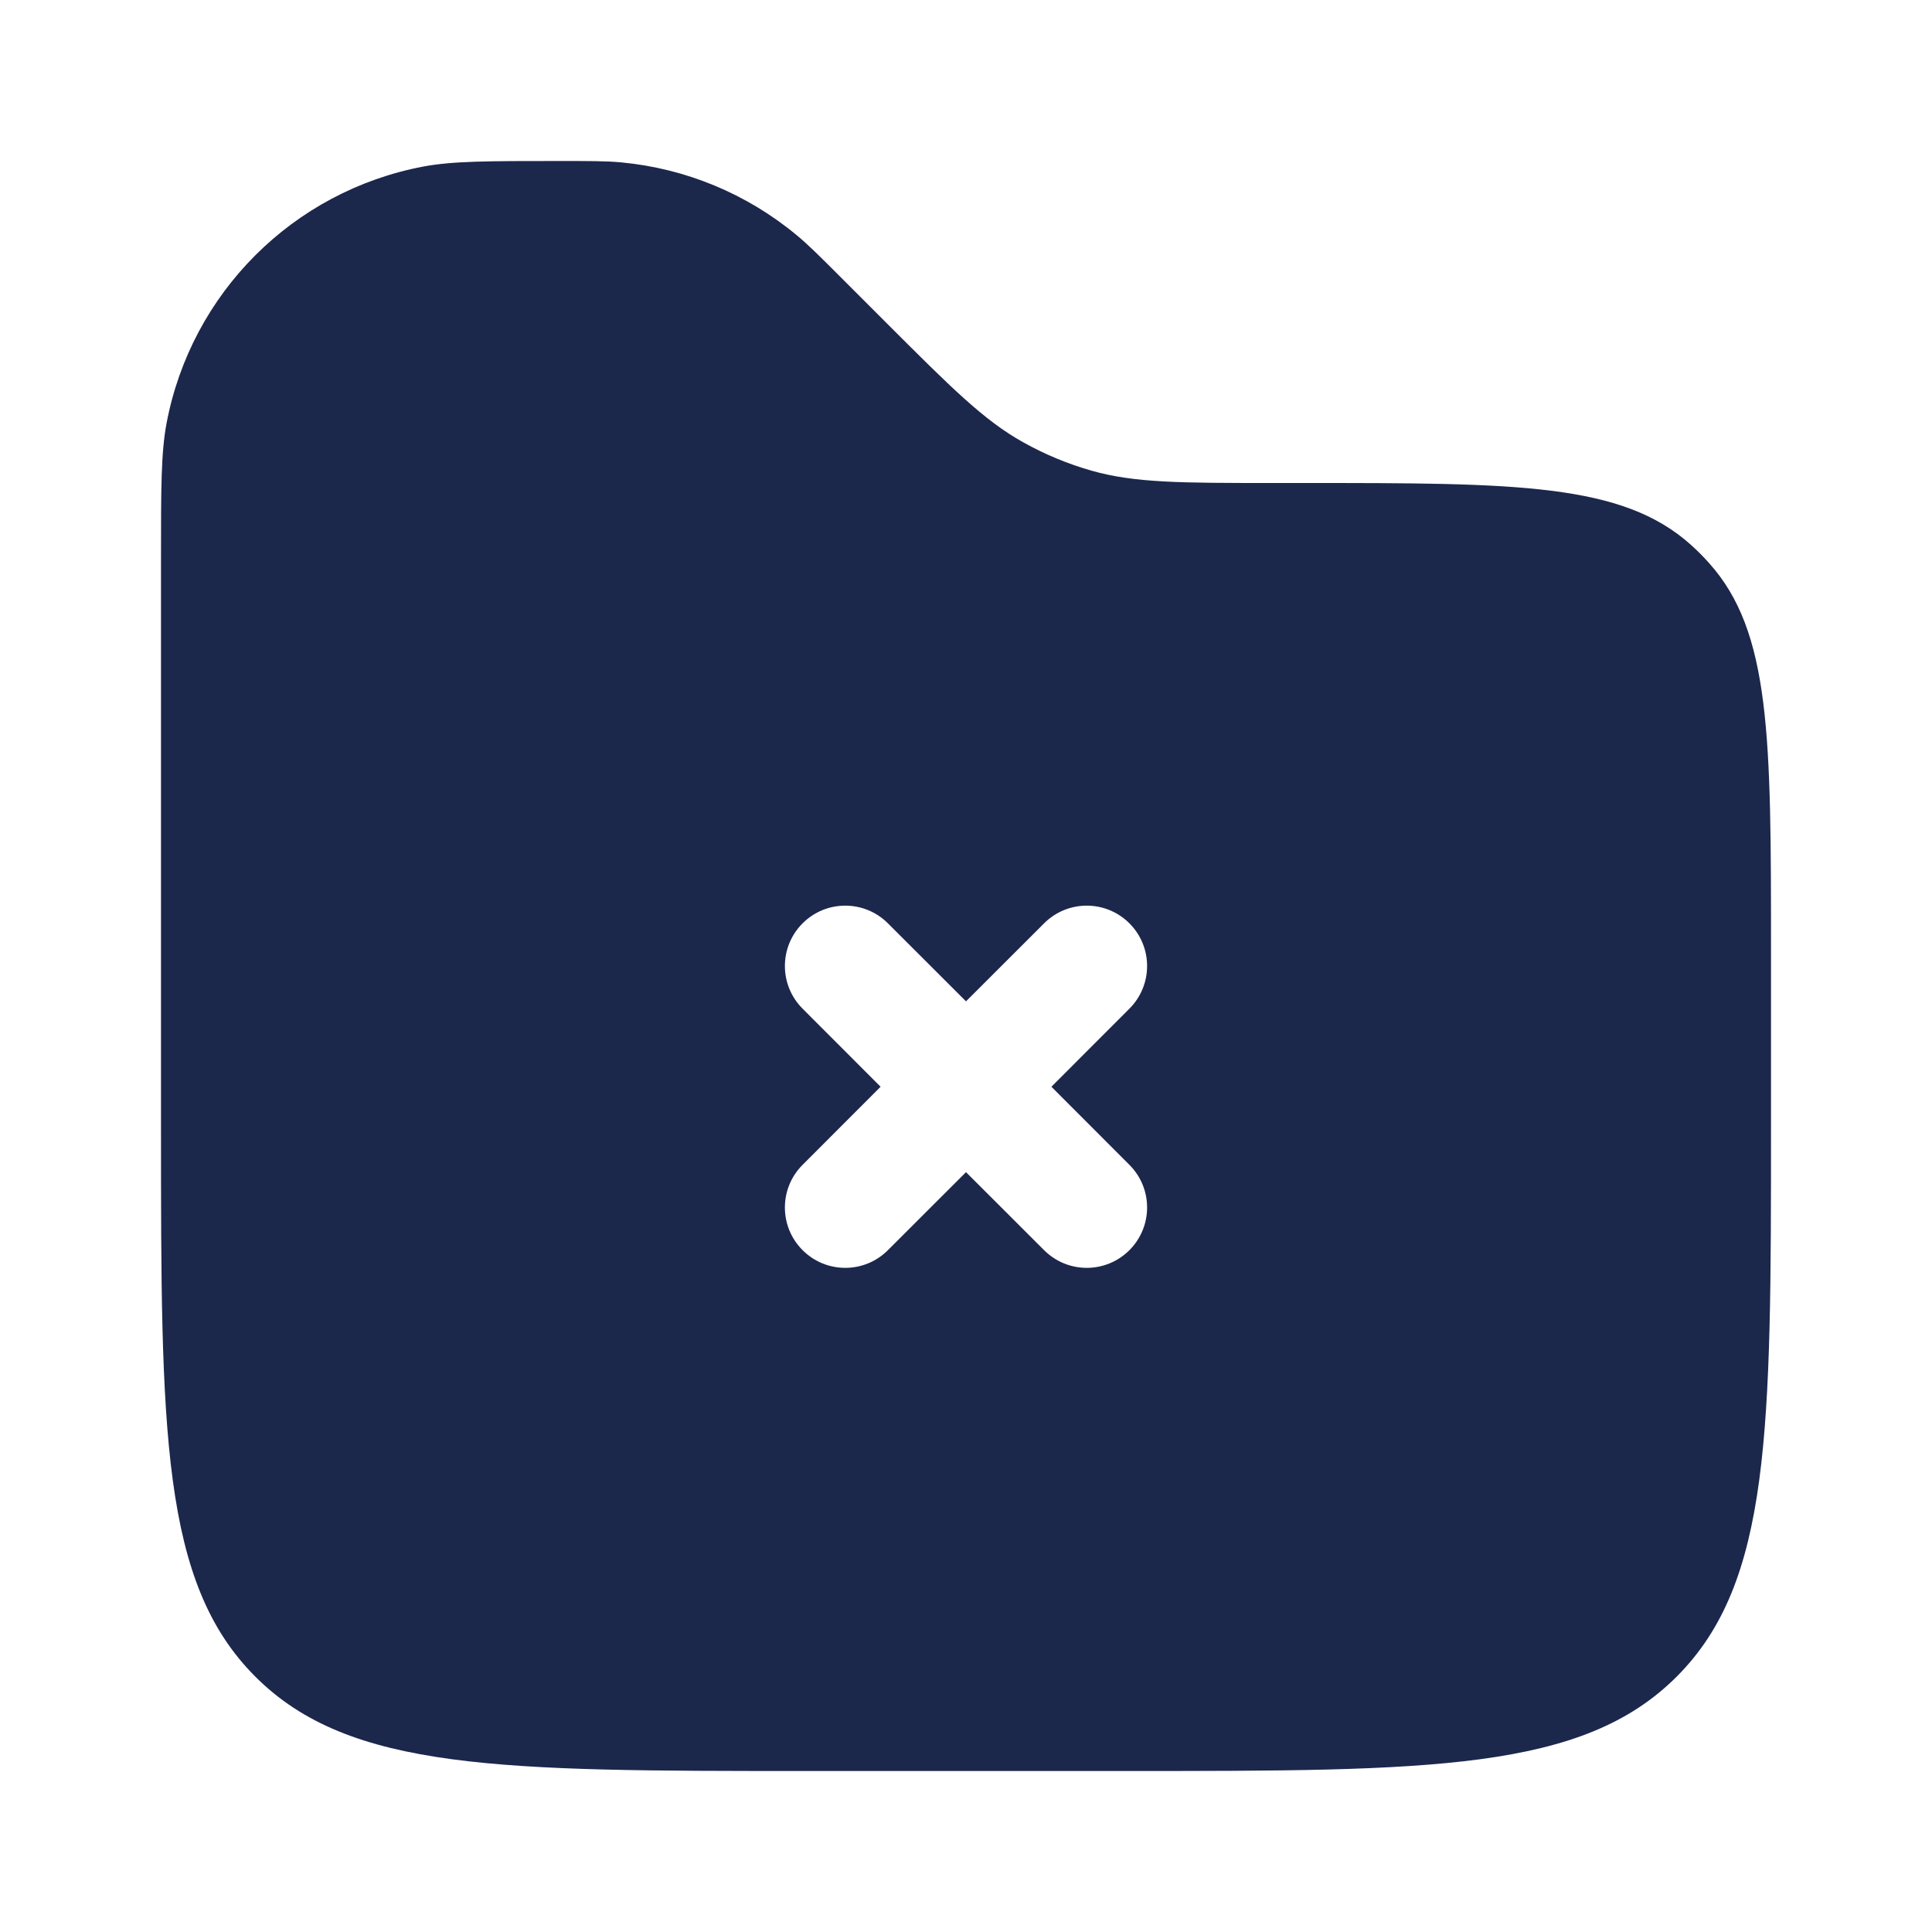 <?xml version="1.0" encoding="utf-8"?><!-- Uploaded to: SVG Repo, www.svgrepo.com, Generator: SVG Repo Mixer Tools -->
<svg width="800px" height="800px" viewBox="0 0 24 24" fill="none" xmlns="http://www.w3.org/2000/svg">
<path fill-rule="evenodd" clip-rule="evenodd" d="M2.069 5.258C2 5.626 2 6.067 2 6.95V14C2 17.771 2 19.657 3.172 20.828C4.343 22 6.229 22 10 22H14C17.771 22 19.657 22 20.828 20.828C22 19.657 22 17.771 22 14V11.798C22 9.166 22 7.849 21.23 6.994C21.16 6.915 21.085 6.84 21.006 6.769C20.151 6 18.834 6 16.202 6H15.828C14.675 6 14.098 6 13.56 5.847C13.265 5.763 12.98 5.645 12.712 5.495C12.224 5.224 11.816 4.816 11 4L10.45 3.45C10.176 3.176 10.04 3.04 9.896 2.921C9.277 2.407 8.517 2.092 7.716 2.017C7.53 2 7.336 2 6.95 2C6.067 2 5.626 2 5.258 2.069C3.64 2.375 2.375 3.64 2.069 5.258ZM9.97 11.47C10.263 11.177 10.737 11.177 11.03 11.47L12 12.439L12.97 11.47C13.263 11.177 13.737 11.177 14.03 11.47C14.323 11.763 14.323 12.237 14.03 12.53L13.061 13.5L14.03 14.47C14.323 14.763 14.323 15.237 14.03 15.53C13.737 15.823 13.263 15.823 12.97 15.53L12 14.561L11.03 15.53C10.737 15.823 10.263 15.823 9.97 15.53C9.677 15.237 9.677 14.763 9.97 14.47L10.939 13.5L9.97 12.53C9.677 12.237 9.677 11.763 9.97 11.47Z" fill="#1C274C"/>
</svg>